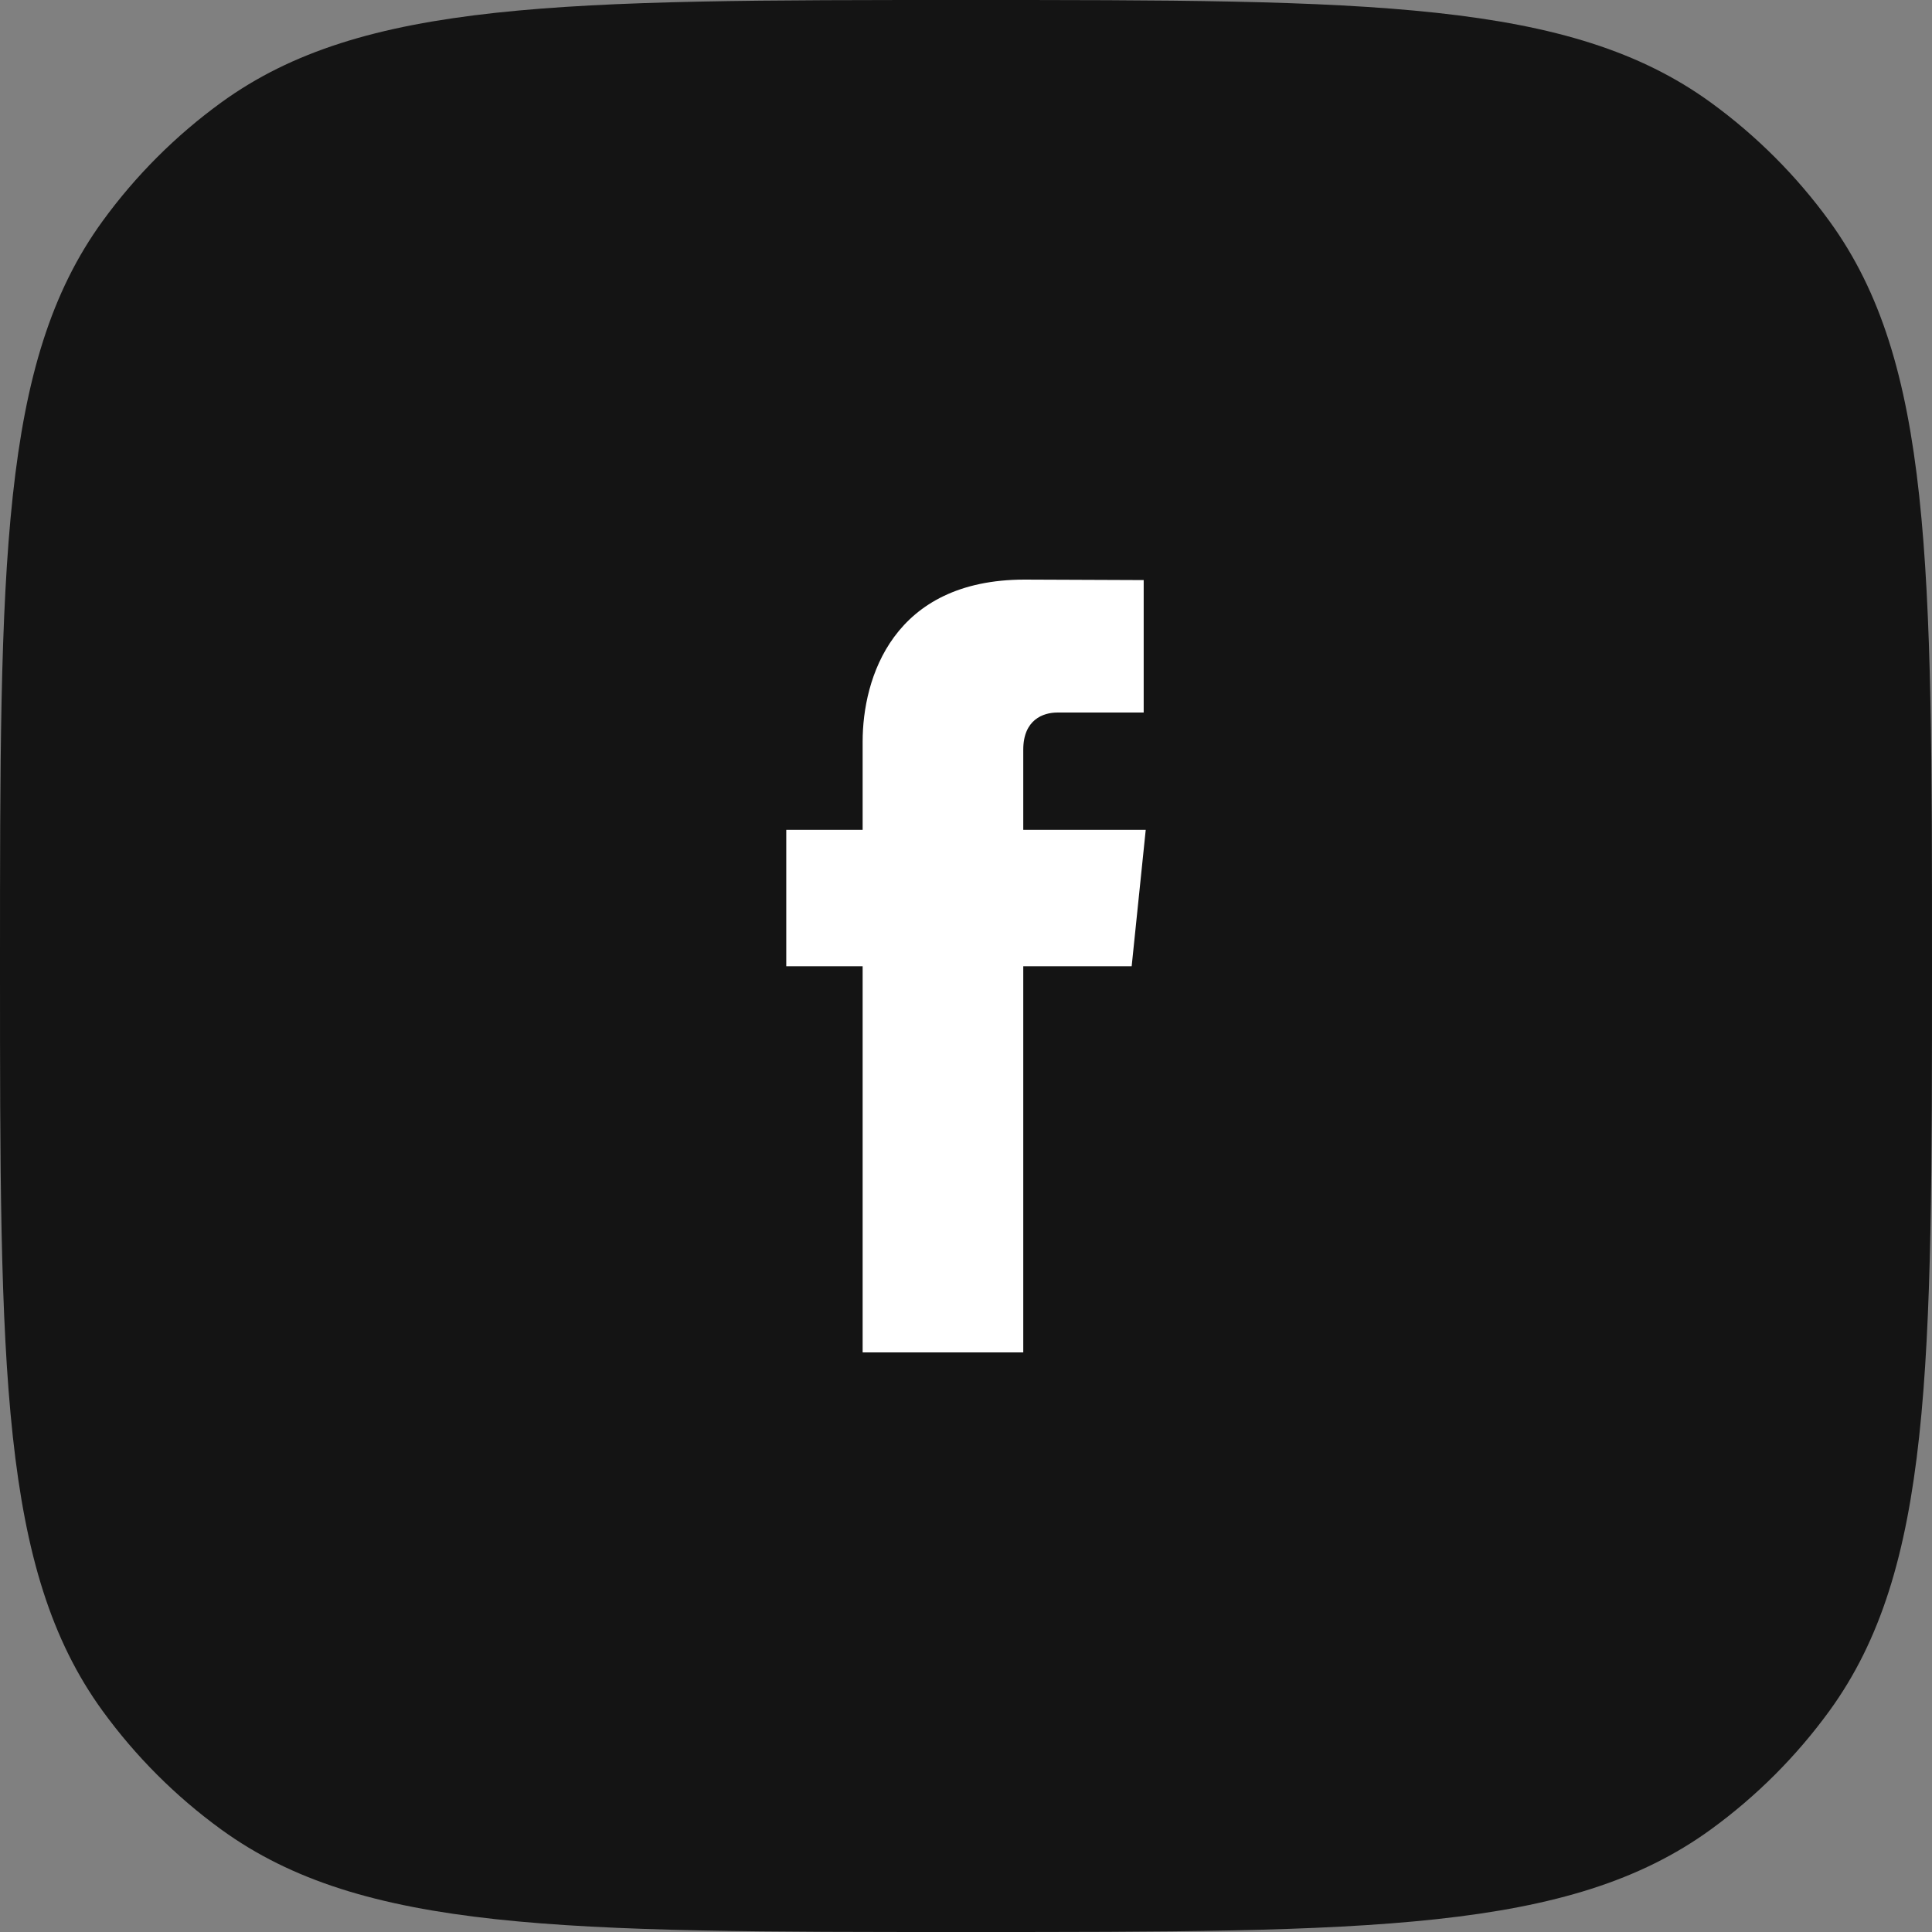 <svg width="36" height="36" viewBox="0 0 36 36" fill="none" xmlns="http://www.w3.org/2000/svg">
<rect x="0" y="0" width="36" height="36" fill="#808080" stroke="none"/>
<path d="M0 18C0 10.501 0 6.751 1.91 4.122C2.527 3.273 3.273 2.527 4.122 1.91C6.751 0 10.501 0 18 0C25.5 0 29.249 0 31.878 1.91C32.727 2.527 33.473 3.273 34.09 4.122C36 6.751 36 10.501 36 18C36 25.5 36 29.249 34.09 31.878C33.473 32.727 32.727 33.473 31.878 34.09C29.249 36 25.5 36 18 36C10.501 36 6.751 36 4.122 34.09C3.273 33.473 2.527 32.727 1.91 31.878C0 29.249 0 25.5 0 18Z" fill="#141414"/>
<path fill-rule="evenodd" clip-rule="evenodd" d="M19.702 13.277C19.964 13.277 21.311 13.277 21.311 13.277V10.809L19.095 10.8C16.633 10.8 16.074 12.643 16.074 13.818V15.463H14.651V18.005H16.074C16.074 21.269 16.074 25.2 16.074 25.2H19.067C19.067 25.2 19.067 21.231 19.067 18.005H21.087L21.349 15.463H19.067V13.97C19.067 13.408 19.44 13.277 19.702 13.277Z" fill="white"/>
</svg>
